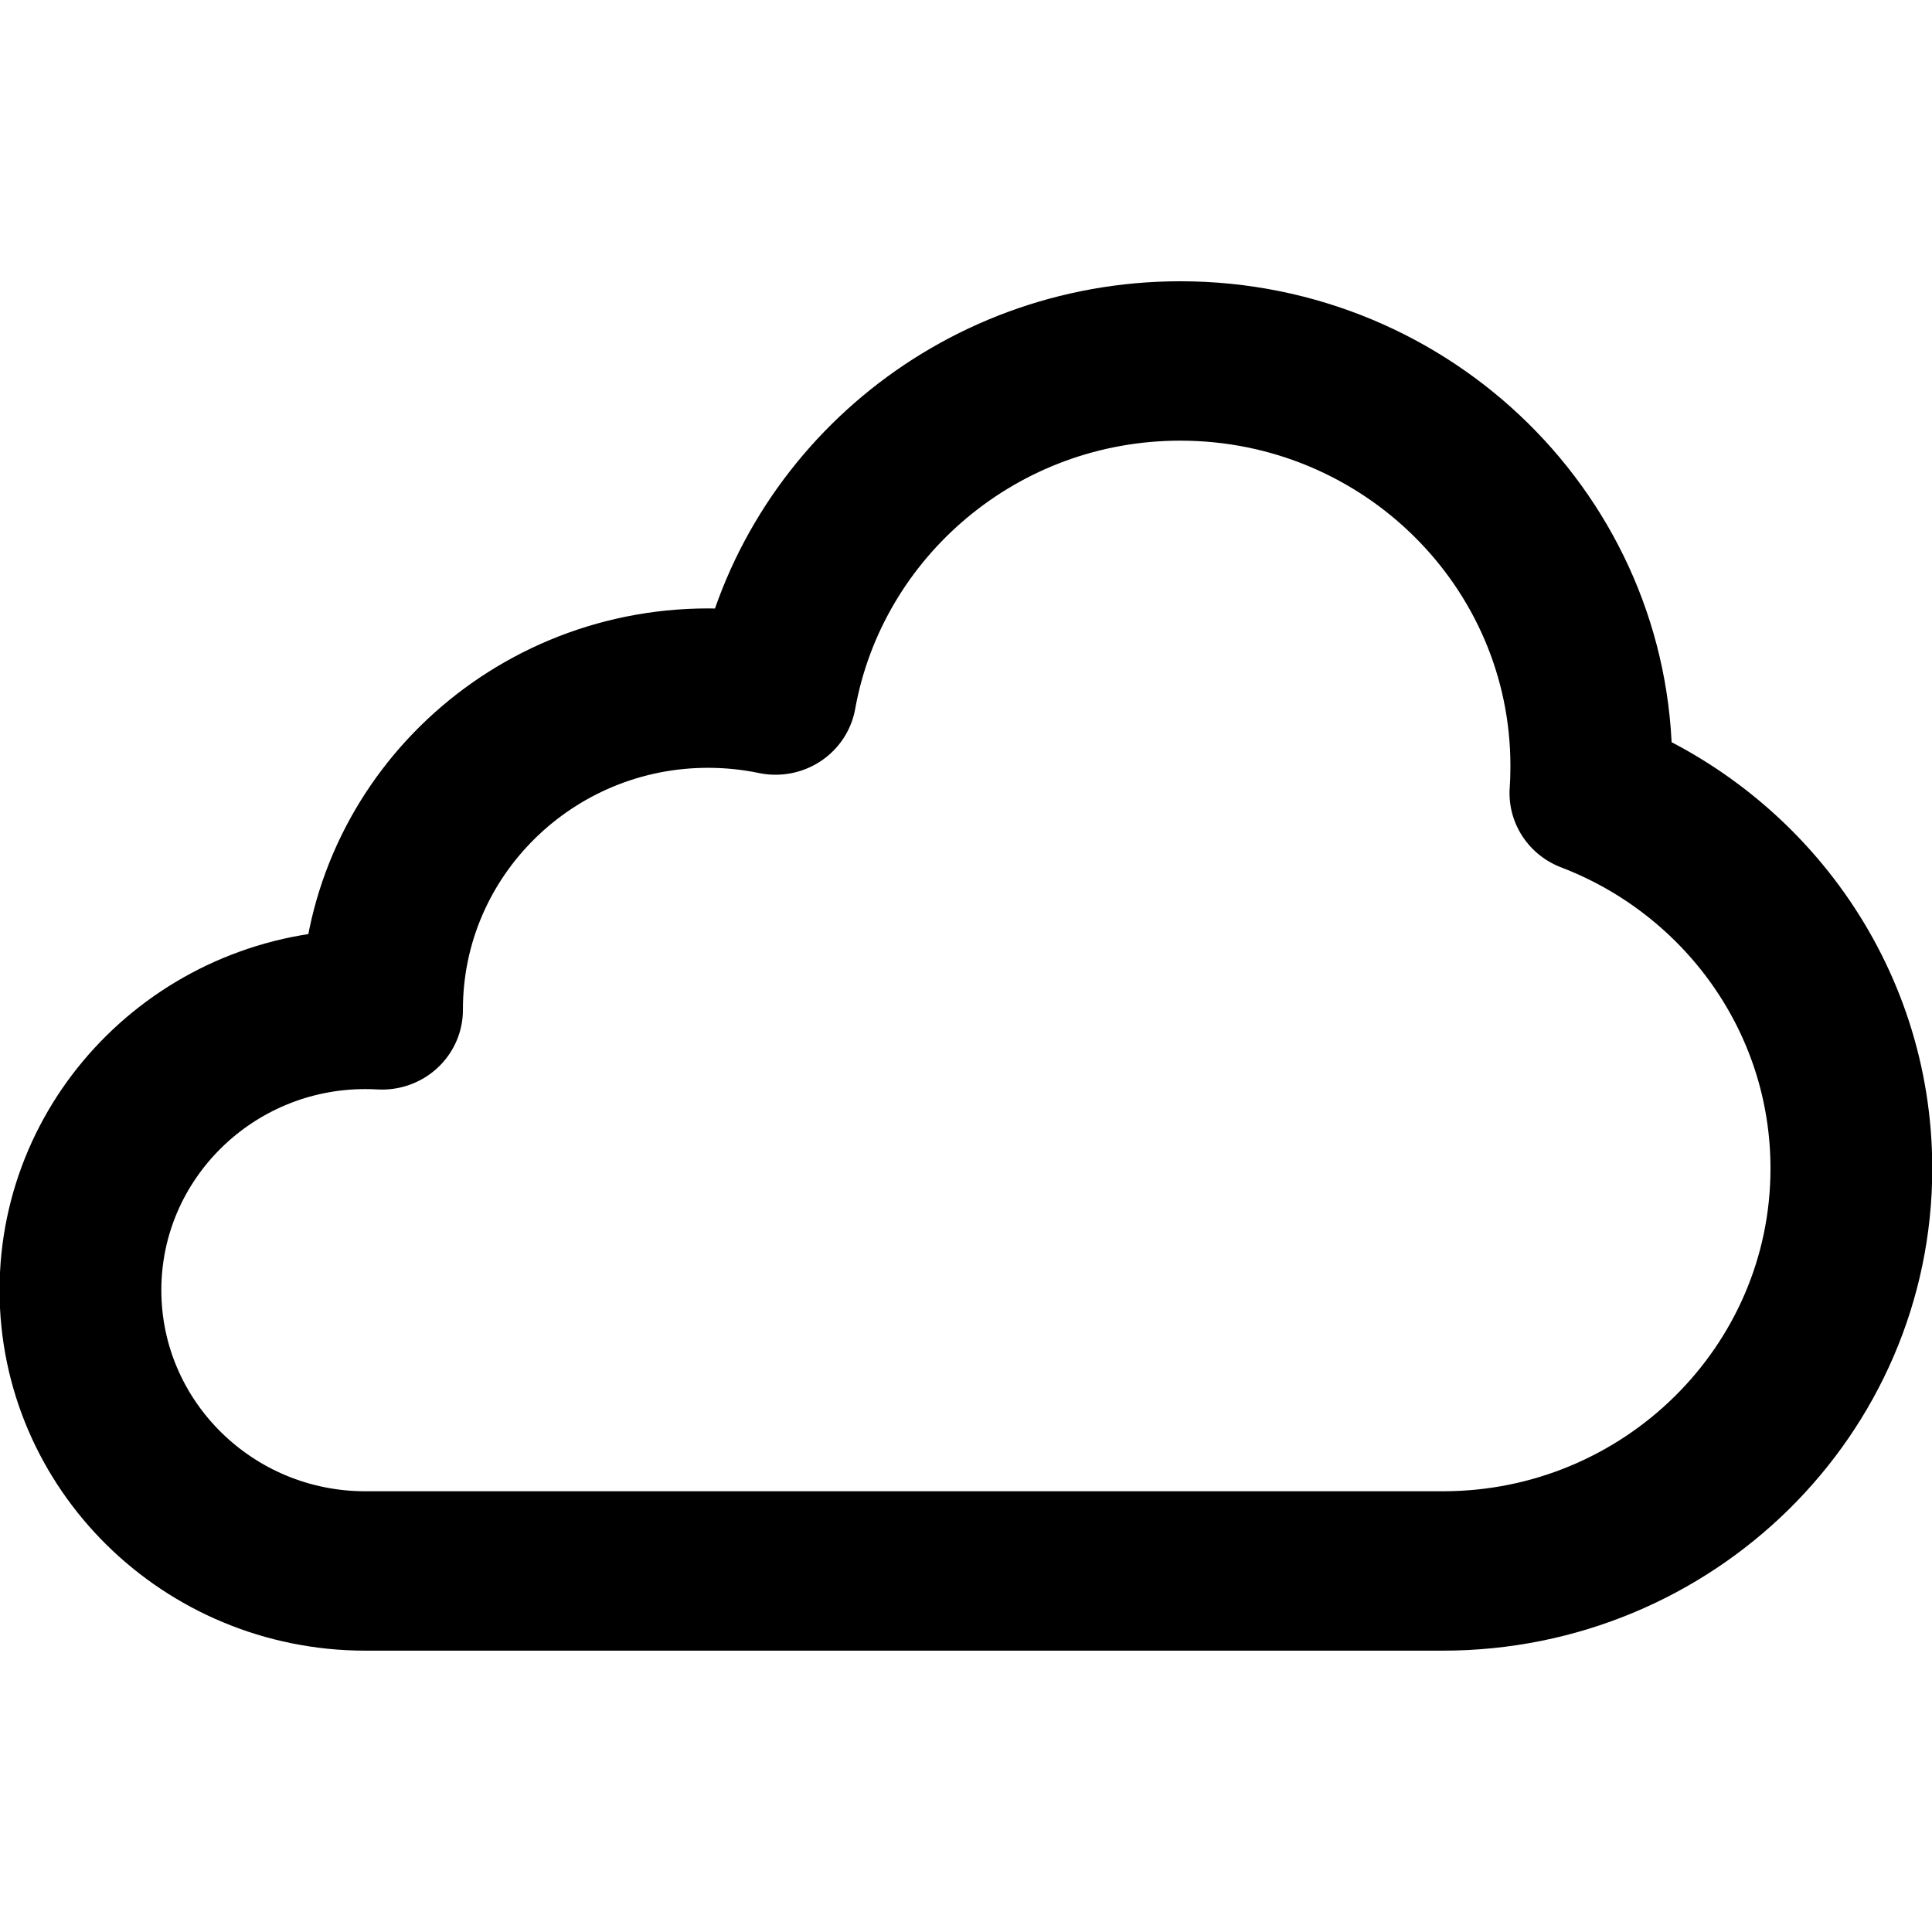 <svg viewBox="0 0 24 24" version="1.1" xmlns="http://www.w3.org/2000/svg" style="fill-rule:evenodd;clip-rule:evenodd;stroke-linecap:round;stroke-linejoin:round;stroke-miterlimit:1.5;">
    <g transform="matrix(1.015,0,0,1,0.094,0.072)">
        <path d="M4.38,19.443C2.455,19.443 0.892,17.88 0.892,15.955C0.892,14.03 2.455,12.467 4.38,12.467C4.448,12.467 4.516,12.469 4.583,12.473C4.583,12.471 4.583,12.469 4.583,12.467C4.583,10.265 6.372,8.476 8.574,8.476C8.857,8.476 9.133,8.506 9.399,8.562C9.817,6.205 11.877,4.412 14.353,4.412C17.129,4.412 19.383,6.666 19.383,9.443C19.383,9.556 19.38,9.668 19.372,9.78C21.24,10.505 22.566,12.32 22.566,14.443C22.566,17.202 20.325,19.443 17.566,19.443C17.561,19.443 17.557,19.443 17.553,19.443L4.38,19.443Z" style="fill:none;stroke:black;stroke-width:1.98px;"/>
    </g>
</svg>
